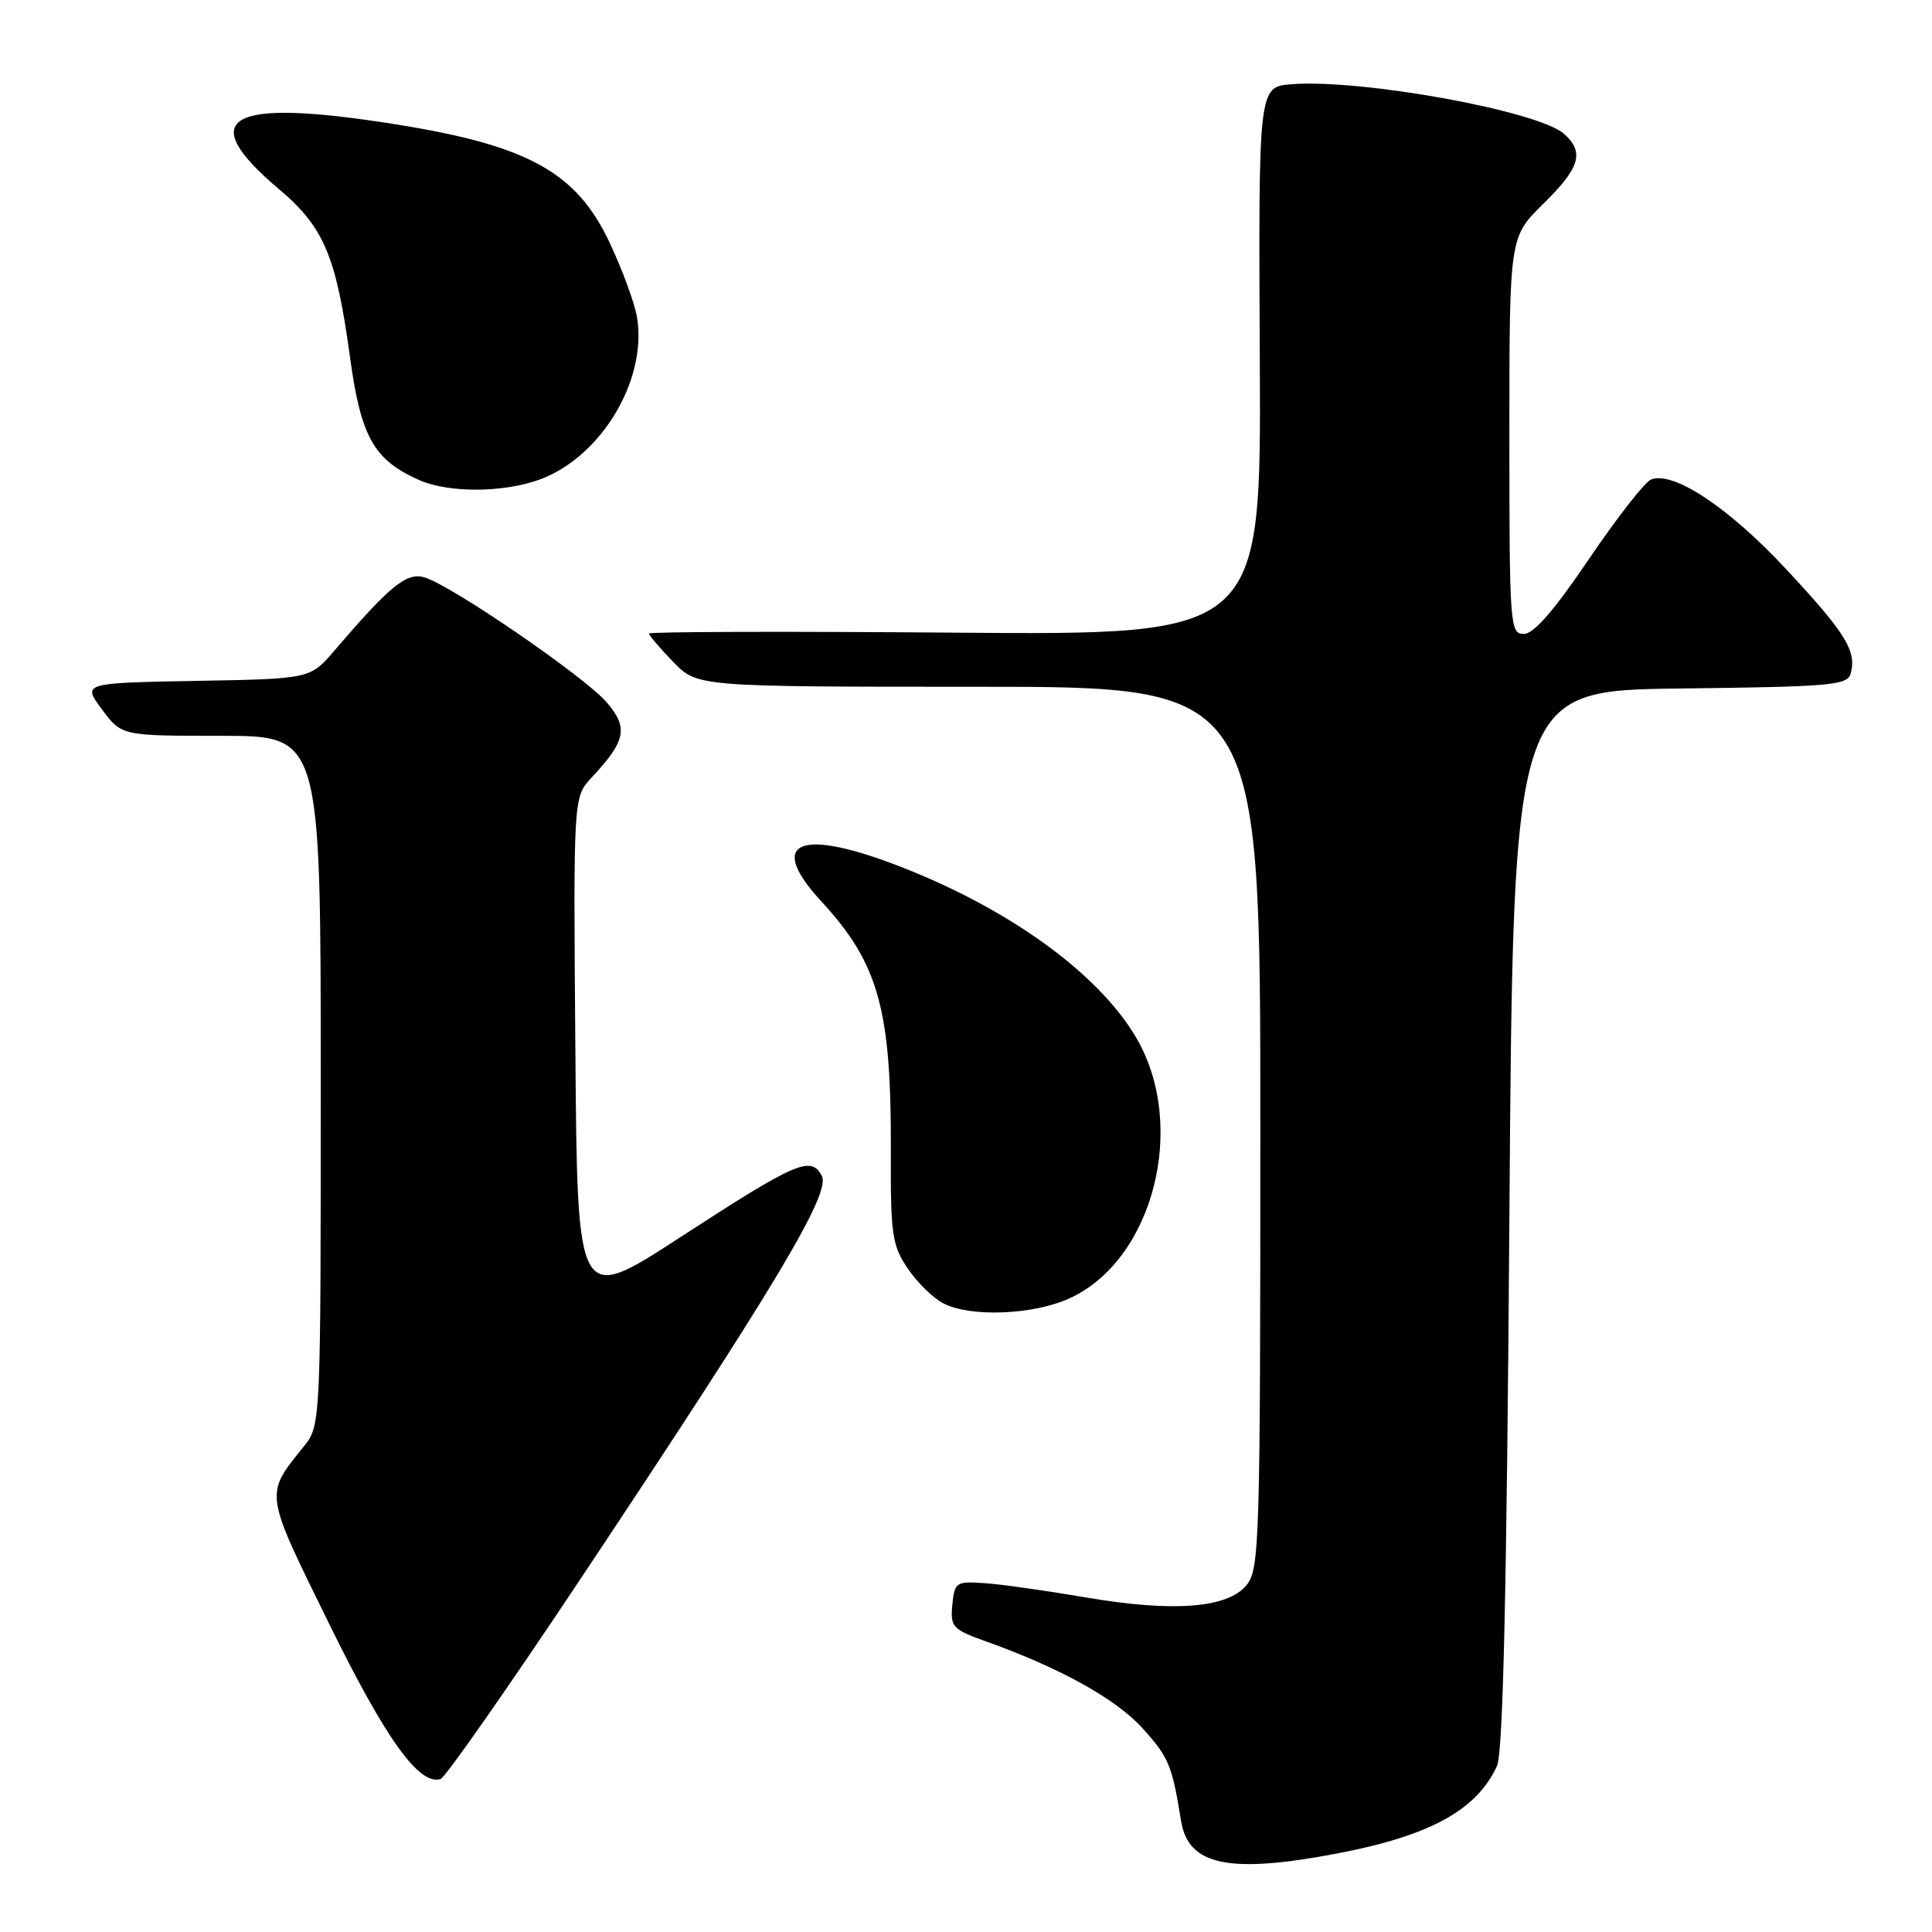 <?xml version="1.0" encoding="UTF-8" standalone="no"?>
<!DOCTYPE svg PUBLIC "-//W3C//DTD SVG 1.1//EN" "http://www.w3.org/Graphics/SVG/1.1/DTD/svg11.dtd" >
<svg xmlns="http://www.w3.org/2000/svg" xmlns:xlink="http://www.w3.org/1999/xlink" version="1.1" viewBox="0 0 256 256">
 <g >
 <path fill="currentColor"
d=" M 177.26 245.58 C 189.49 243.24 195.68 239.84 198.36 234.00 C 199.16 232.23 199.65 210.94 200.00 161.50 C 200.50 91.50 200.50 91.50 222.64 91.23 C 242.84 90.99 244.82 90.81 245.24 89.19 C 246.02 86.23 244.52 83.83 236.60 75.34 C 229.05 67.24 221.74 62.39 218.79 63.53 C 217.97 63.84 214.27 68.58 210.56 74.05 C 205.97 80.85 203.23 84.00 201.92 84.00 C 200.08 84.00 200.00 82.95 200.00 57.71 C 200.00 31.42 200.00 31.42 204.50 27.00 C 209.37 22.22 209.97 20.18 207.25 17.74 C 203.87 14.71 180.44 10.44 171.13 11.16 C 166.75 11.50 166.75 11.50 166.93 47.83 C 167.11 84.16 167.11 84.16 126.55 83.83 C 104.25 83.65 86.00 83.70 86.00 83.95 C 86.00 84.20 87.44 85.89 89.20 87.70 C 92.39 91.00 92.39 91.00 129.70 91.00 C 167.00 91.00 167.00 91.00 167.00 149.39 C 167.00 204.29 166.89 207.91 165.19 210.02 C 162.69 213.10 155.44 213.66 143.78 211.65 C 138.68 210.78 132.70 209.93 130.50 209.78 C 126.68 209.51 126.49 209.64 126.19 212.65 C 125.91 215.59 126.20 215.90 130.69 217.51 C 140.44 220.99 147.88 225.12 151.37 228.98 C 154.90 232.90 155.29 233.84 156.50 241.30 C 157.45 247.20 162.89 248.33 177.26 245.58 Z  M 76.77 209.44 C 102.79 170.36 110.13 158.10 108.89 155.80 C 107.45 153.10 105.56 153.92 90.00 164.03 C 76.50 172.80 76.50 172.80 76.24 139.22 C 75.97 105.64 75.97 105.64 78.36 103.07 C 82.93 98.17 83.28 96.49 80.45 93.13 C 77.63 89.77 59.78 77.53 56.23 76.50 C 53.86 75.82 51.68 77.60 44.30 86.22 C 41.11 89.95 41.11 89.95 26.01 90.22 C 10.91 90.50 10.91 90.50 13.51 94.00 C 16.11 97.50 16.11 97.50 29.30 97.50 C 42.50 97.50 42.50 97.50 42.50 143.18 C 42.50 188.86 42.50 188.86 40.24 191.68 C 35.05 198.14 34.97 197.58 43.59 215.12 C 51.12 230.46 55.54 236.62 58.38 235.73 C 58.99 235.54 67.27 223.71 76.77 209.44 Z  M 141.69 172.05 C 152.82 167.00 157.40 149.18 150.56 137.51 C 145.46 128.81 133.23 120.07 118.32 114.46 C 105.63 109.69 101.72 111.72 108.80 119.40 C 116.44 127.68 118.12 133.74 118.04 152.60 C 118.00 163.59 118.20 165.01 120.28 168.08 C 121.53 169.95 123.67 172.03 125.03 172.72 C 128.67 174.56 136.89 174.23 141.69 172.05 Z  M 72.57 63.11 C 80.35 59.57 85.82 49.70 84.37 41.84 C 84.03 40.00 82.43 35.67 80.81 32.22 C 76.42 22.84 70.04 19.29 52.53 16.49 C 30.19 12.91 25.59 15.47 37.03 25.12 C 42.92 30.09 44.55 33.97 46.37 47.27 C 47.81 57.88 49.52 60.93 55.50 63.59 C 59.79 65.49 67.82 65.27 72.57 63.11 Z "/>
</g>
</svg>